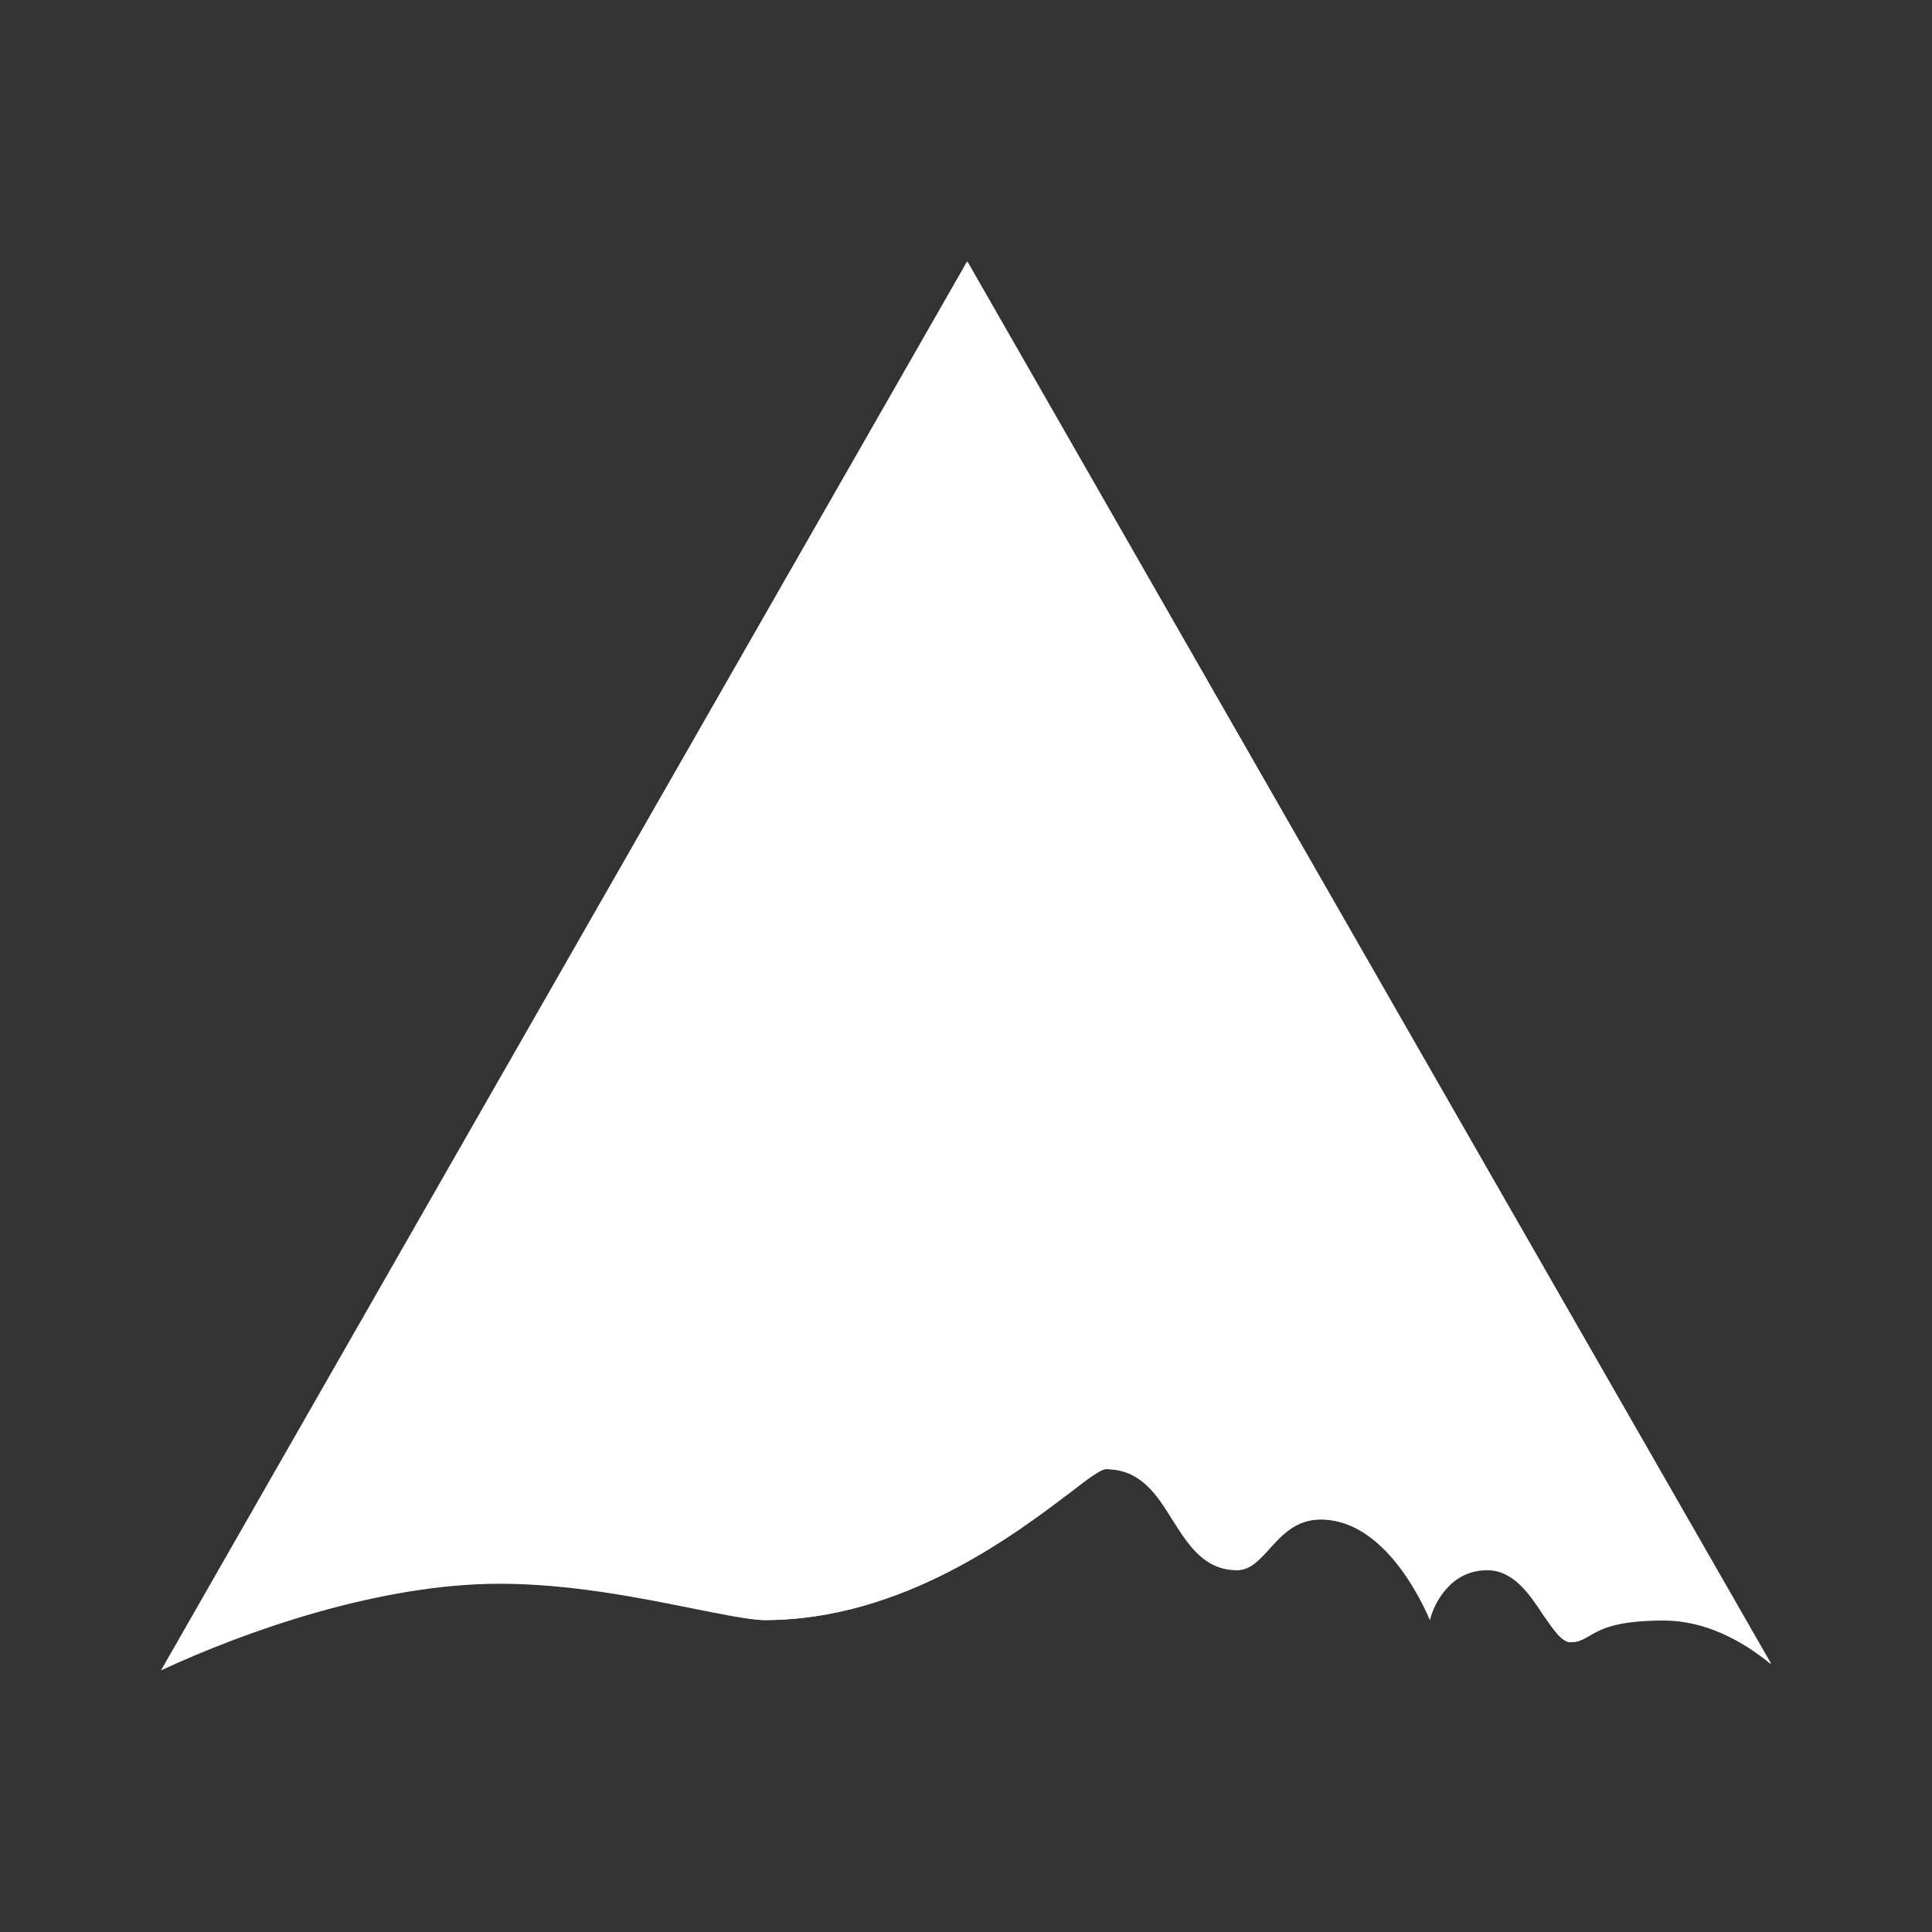 <svg width="24" height="24" viewBox="0 0 24 24" fill="none" xmlns="http://www.w3.org/2000/svg">
<rect x="0" y="0" width="24" height="24" fill="#333333" stroke="none"/>
<path d="M21.999 20.662L12.012 3.25L2 20.75C3.037 20.268 4.706 19.674 6.206 19.674C7.069 19.674 7.918 19.843 8.568 19.974C8.956 20.05 9.306 20.125 9.5 20.125C11.212 20.125 12.606 19.056 13.3 18.531C13.524 18.362 13.675 18.25 13.737 18.25C14.174 18.25 14.374 18.575 14.568 18.887C14.768 19.2 14.962 19.506 15.368 19.506C15.531 19.506 15.643 19.381 15.768 19.243C15.924 19.068 16.099 18.875 16.406 18.875C17.105 18.875 17.574 19.674 17.762 20.118C17.812 19.899 18.03 19.506 18.474 19.506C18.806 19.506 19.006 19.812 19.174 20.068C19.299 20.243 19.399 20.4 19.512 20.4C19.612 20.4 19.668 20.362 19.749 20.318C19.887 20.231 20.08 20.118 20.668 20.118C21.18 20.118 21.637 20.368 21.993 20.662H21.999Z" fill="white"/>
<path d="M22 20.674L12.019 3.25L2.02 20.724C3.057 20.2 4.707 19.506 6.207 19.506C7.069 19.506 7.919 19.743 8.569 19.925C8.957 20.037 9.307 20.125 9.5 20.125C11.213 20.125 12.607 19.062 13.3 18.537C13.525 18.362 13.675 18.25 13.738 18.25C14.175 18.25 14.375 18.568 14.575 18.887C14.769 19.2 14.963 19.5 15.375 19.5C15.531 19.5 15.644 19.375 15.769 19.237C15.925 19.068 16.1 18.875 16.406 18.875C17.106 18.875 17.575 19.687 17.763 20.125C17.813 19.912 18.031 19.5 18.475 19.5C18.806 19.5 19.006 19.812 19.175 20.062C19.3 20.243 19.4 20.4 19.512 20.4C19.613 20.4 19.669 20.362 19.75 20.318C19.887 20.237 20.081 20.131 20.669 20.131C21.181 20.131 21.644 20.381 22 20.674Z" fill="white"/>
</svg>
